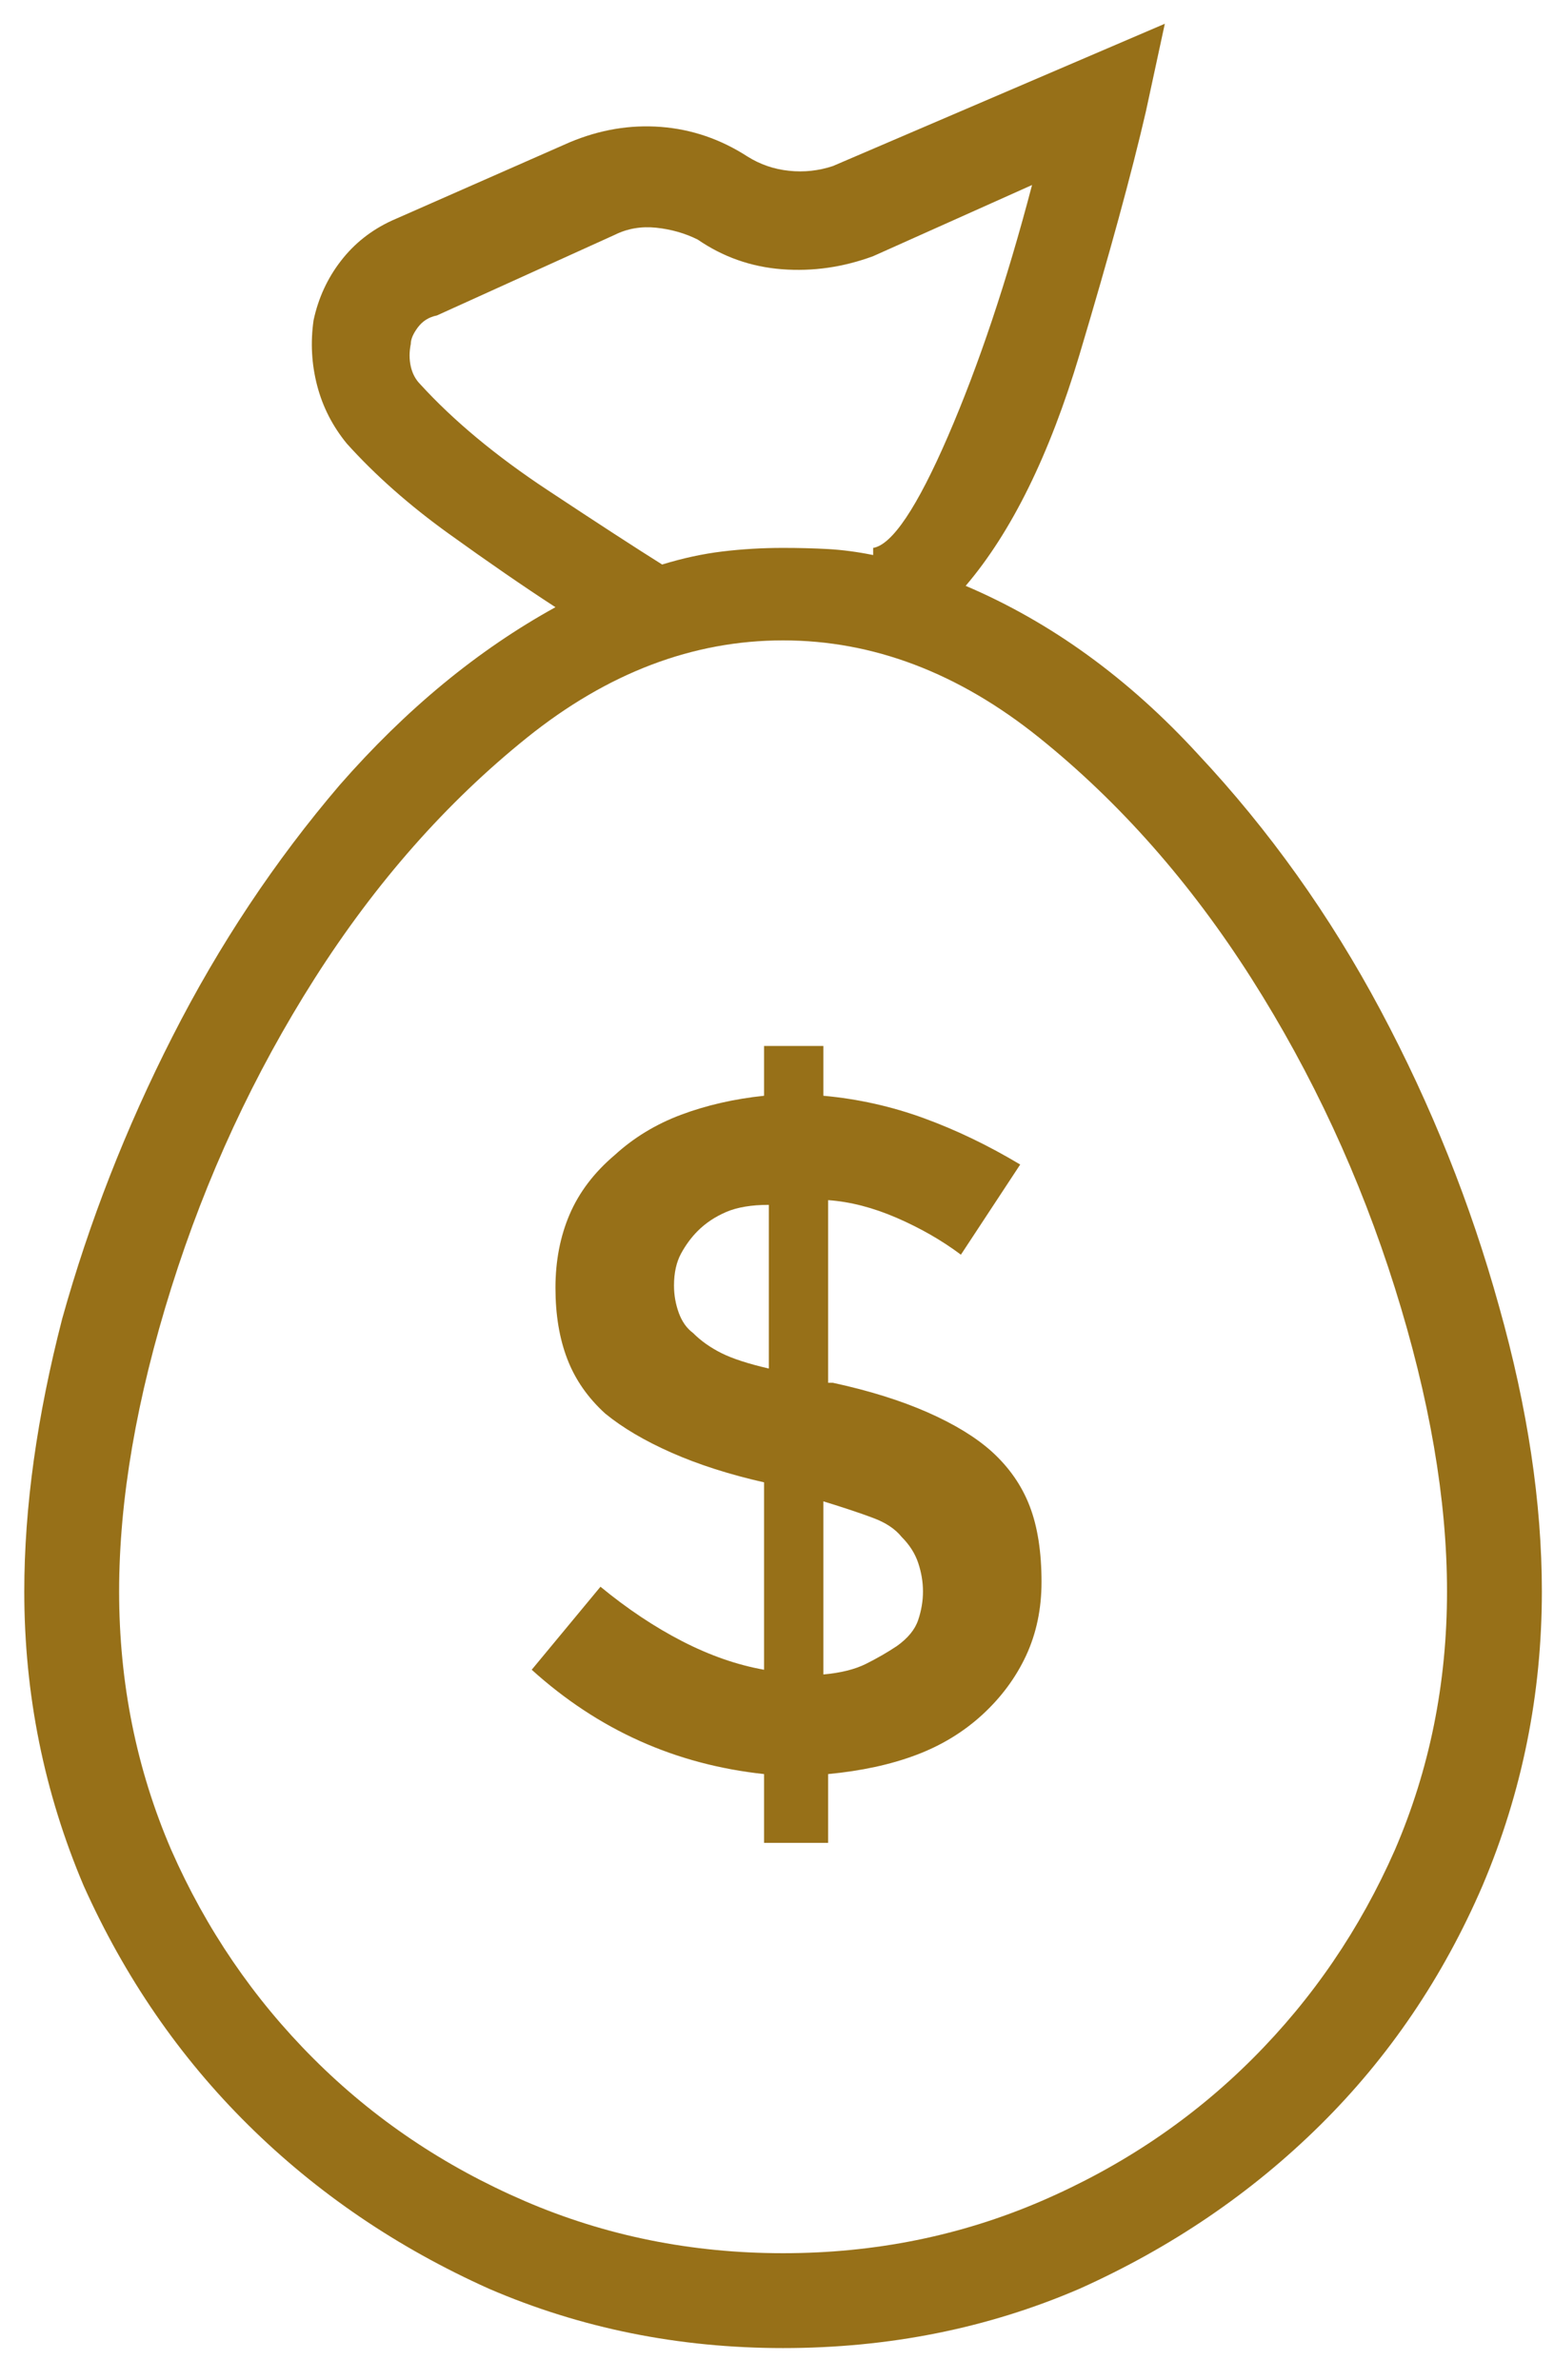 <svg width="32" height="49" viewBox="0 0 32 49" fill="none" xmlns="http://www.w3.org/2000/svg">
<path d="M19.885 12.061C20.829 10.954 21.61 9.368 22.229 7.301C22.847 5.233 23.303 3.565 23.596 2.296L23.986 0.489L17.15 3.419C16.857 3.516 16.556 3.549 16.247 3.516C15.938 3.484 15.653 3.386 15.393 3.223C14.839 2.865 14.245 2.662 13.61 2.613C12.976 2.564 12.349 2.67 11.73 2.93L8.068 4.542C7.645 4.737 7.295 5.014 7.019 5.372C6.742 5.73 6.555 6.137 6.457 6.593C6.392 7.048 6.416 7.496 6.53 7.935C6.644 8.375 6.848 8.774 7.141 9.132C7.727 9.783 8.426 10.401 9.24 10.987C10.054 11.573 10.787 12.078 11.438 12.501C9.842 13.38 8.361 14.6 6.994 16.163C5.66 17.725 4.512 19.451 3.552 21.339C2.591 23.227 1.835 25.163 1.281 27.149C0.76 29.167 0.5 31.039 0.5 32.764C0.5 34.88 0.907 36.898 1.721 38.819C2.567 40.707 3.698 42.351 5.114 43.751C6.53 45.151 8.182 46.273 10.07 47.12C11.958 47.934 13.977 48.341 16.125 48.341C18.306 48.341 20.34 47.934 22.229 47.12C24.116 46.273 25.769 45.151 27.185 43.751C28.601 42.351 29.715 40.707 30.529 38.819C31.343 36.898 31.75 34.88 31.75 32.764C31.75 30.942 31.457 28.988 30.871 26.905C30.285 24.789 29.471 22.755 28.43 20.802C27.388 18.848 26.135 17.091 24.67 15.528C23.238 13.966 21.643 12.81 19.885 12.061ZM8.654 7.911C8.557 7.813 8.492 7.691 8.459 7.545C8.426 7.398 8.426 7.244 8.459 7.081C8.459 6.983 8.508 6.869 8.605 6.739C8.703 6.609 8.833 6.527 8.996 6.495L12.658 4.835C12.919 4.705 13.204 4.656 13.513 4.688C13.822 4.721 14.107 4.802 14.367 4.932C14.888 5.29 15.466 5.494 16.101 5.543C16.735 5.592 17.362 5.502 17.98 5.274L21.252 3.809C20.731 5.795 20.153 7.52 19.519 8.985C18.884 10.45 18.371 11.215 17.98 11.28V11.427C17.655 11.361 17.346 11.321 17.053 11.304C16.76 11.288 16.451 11.28 16.125 11.28C15.702 11.28 15.287 11.304 14.88 11.353C14.473 11.402 14.058 11.492 13.635 11.622C13.114 11.296 12.325 10.784 11.267 10.084C10.209 9.384 9.338 8.66 8.654 7.911ZM16.125 46.388C14.237 46.388 12.463 46.029 10.803 45.313C9.143 44.597 7.694 43.62 6.457 42.383C5.22 41.147 4.243 39.714 3.527 38.087C2.811 36.426 2.453 34.652 2.453 32.764C2.453 30.876 2.811 28.793 3.527 26.514C4.243 24.236 5.228 22.112 6.481 20.142C7.735 18.173 9.191 16.521 10.852 15.186C12.512 13.852 14.27 13.184 16.125 13.184C17.98 13.184 19.738 13.852 21.398 15.186C23.059 16.521 24.515 18.173 25.769 20.142C27.022 22.112 28.006 24.236 28.723 26.514C29.439 28.793 29.797 30.876 29.797 32.764C29.797 34.652 29.439 36.426 28.723 38.087C28.006 39.714 27.03 41.147 25.793 42.383C24.556 43.62 23.107 44.597 21.447 45.313C19.787 46.029 18.013 46.388 16.125 46.388ZM20.422 29.884C20.096 29.591 19.657 29.322 19.104 29.078C18.55 28.834 17.899 28.63 17.15 28.468H17.053V24.708C17.509 24.74 17.98 24.862 18.469 25.074C18.957 25.286 19.396 25.538 19.787 25.831L21.008 23.975C20.357 23.585 19.698 23.267 19.03 23.023C18.363 22.779 17.671 22.624 16.955 22.559V21.534H15.734V22.559C15.116 22.624 14.546 22.755 14.025 22.95C13.505 23.145 13.049 23.422 12.658 23.78C12.235 24.138 11.926 24.545 11.73 25.001C11.535 25.456 11.438 25.961 11.438 26.514C11.438 27.068 11.519 27.556 11.682 27.979C11.844 28.402 12.105 28.777 12.463 29.102C12.821 29.395 13.277 29.664 13.83 29.908C14.383 30.152 15.018 30.356 15.734 30.518V34.376C15.181 34.278 14.62 34.083 14.05 33.79C13.48 33.497 12.919 33.123 12.365 32.667L10.949 34.376C11.633 34.994 12.373 35.483 13.171 35.841C13.968 36.199 14.823 36.426 15.734 36.524V37.94H17.053V36.524C17.736 36.459 18.338 36.329 18.859 36.133C19.38 35.938 19.836 35.661 20.227 35.303C20.617 34.945 20.918 34.538 21.13 34.083C21.341 33.627 21.447 33.123 21.447 32.569C21.447 31.951 21.366 31.43 21.203 31.007C21.04 30.583 20.78 30.209 20.422 29.884ZM15.832 28.175C15.409 28.077 15.083 27.971 14.855 27.857C14.628 27.743 14.432 27.605 14.27 27.442C14.139 27.345 14.042 27.206 13.977 27.027C13.912 26.848 13.879 26.661 13.879 26.466C13.879 26.205 13.928 25.985 14.025 25.806C14.123 25.627 14.237 25.473 14.367 25.343C14.53 25.18 14.725 25.05 14.953 24.952C15.181 24.854 15.474 24.805 15.832 24.805V28.175ZM18.469 33.888C18.273 34.018 18.062 34.14 17.834 34.254C17.606 34.368 17.313 34.441 16.955 34.473V30.909C17.378 31.039 17.72 31.153 17.98 31.251C18.241 31.348 18.436 31.479 18.566 31.641C18.729 31.804 18.843 31.983 18.908 32.178C18.973 32.374 19.006 32.569 19.006 32.764C19.006 32.96 18.973 33.155 18.908 33.35C18.843 33.546 18.697 33.725 18.469 33.888Z" fill="#977018"/>
</svg>
